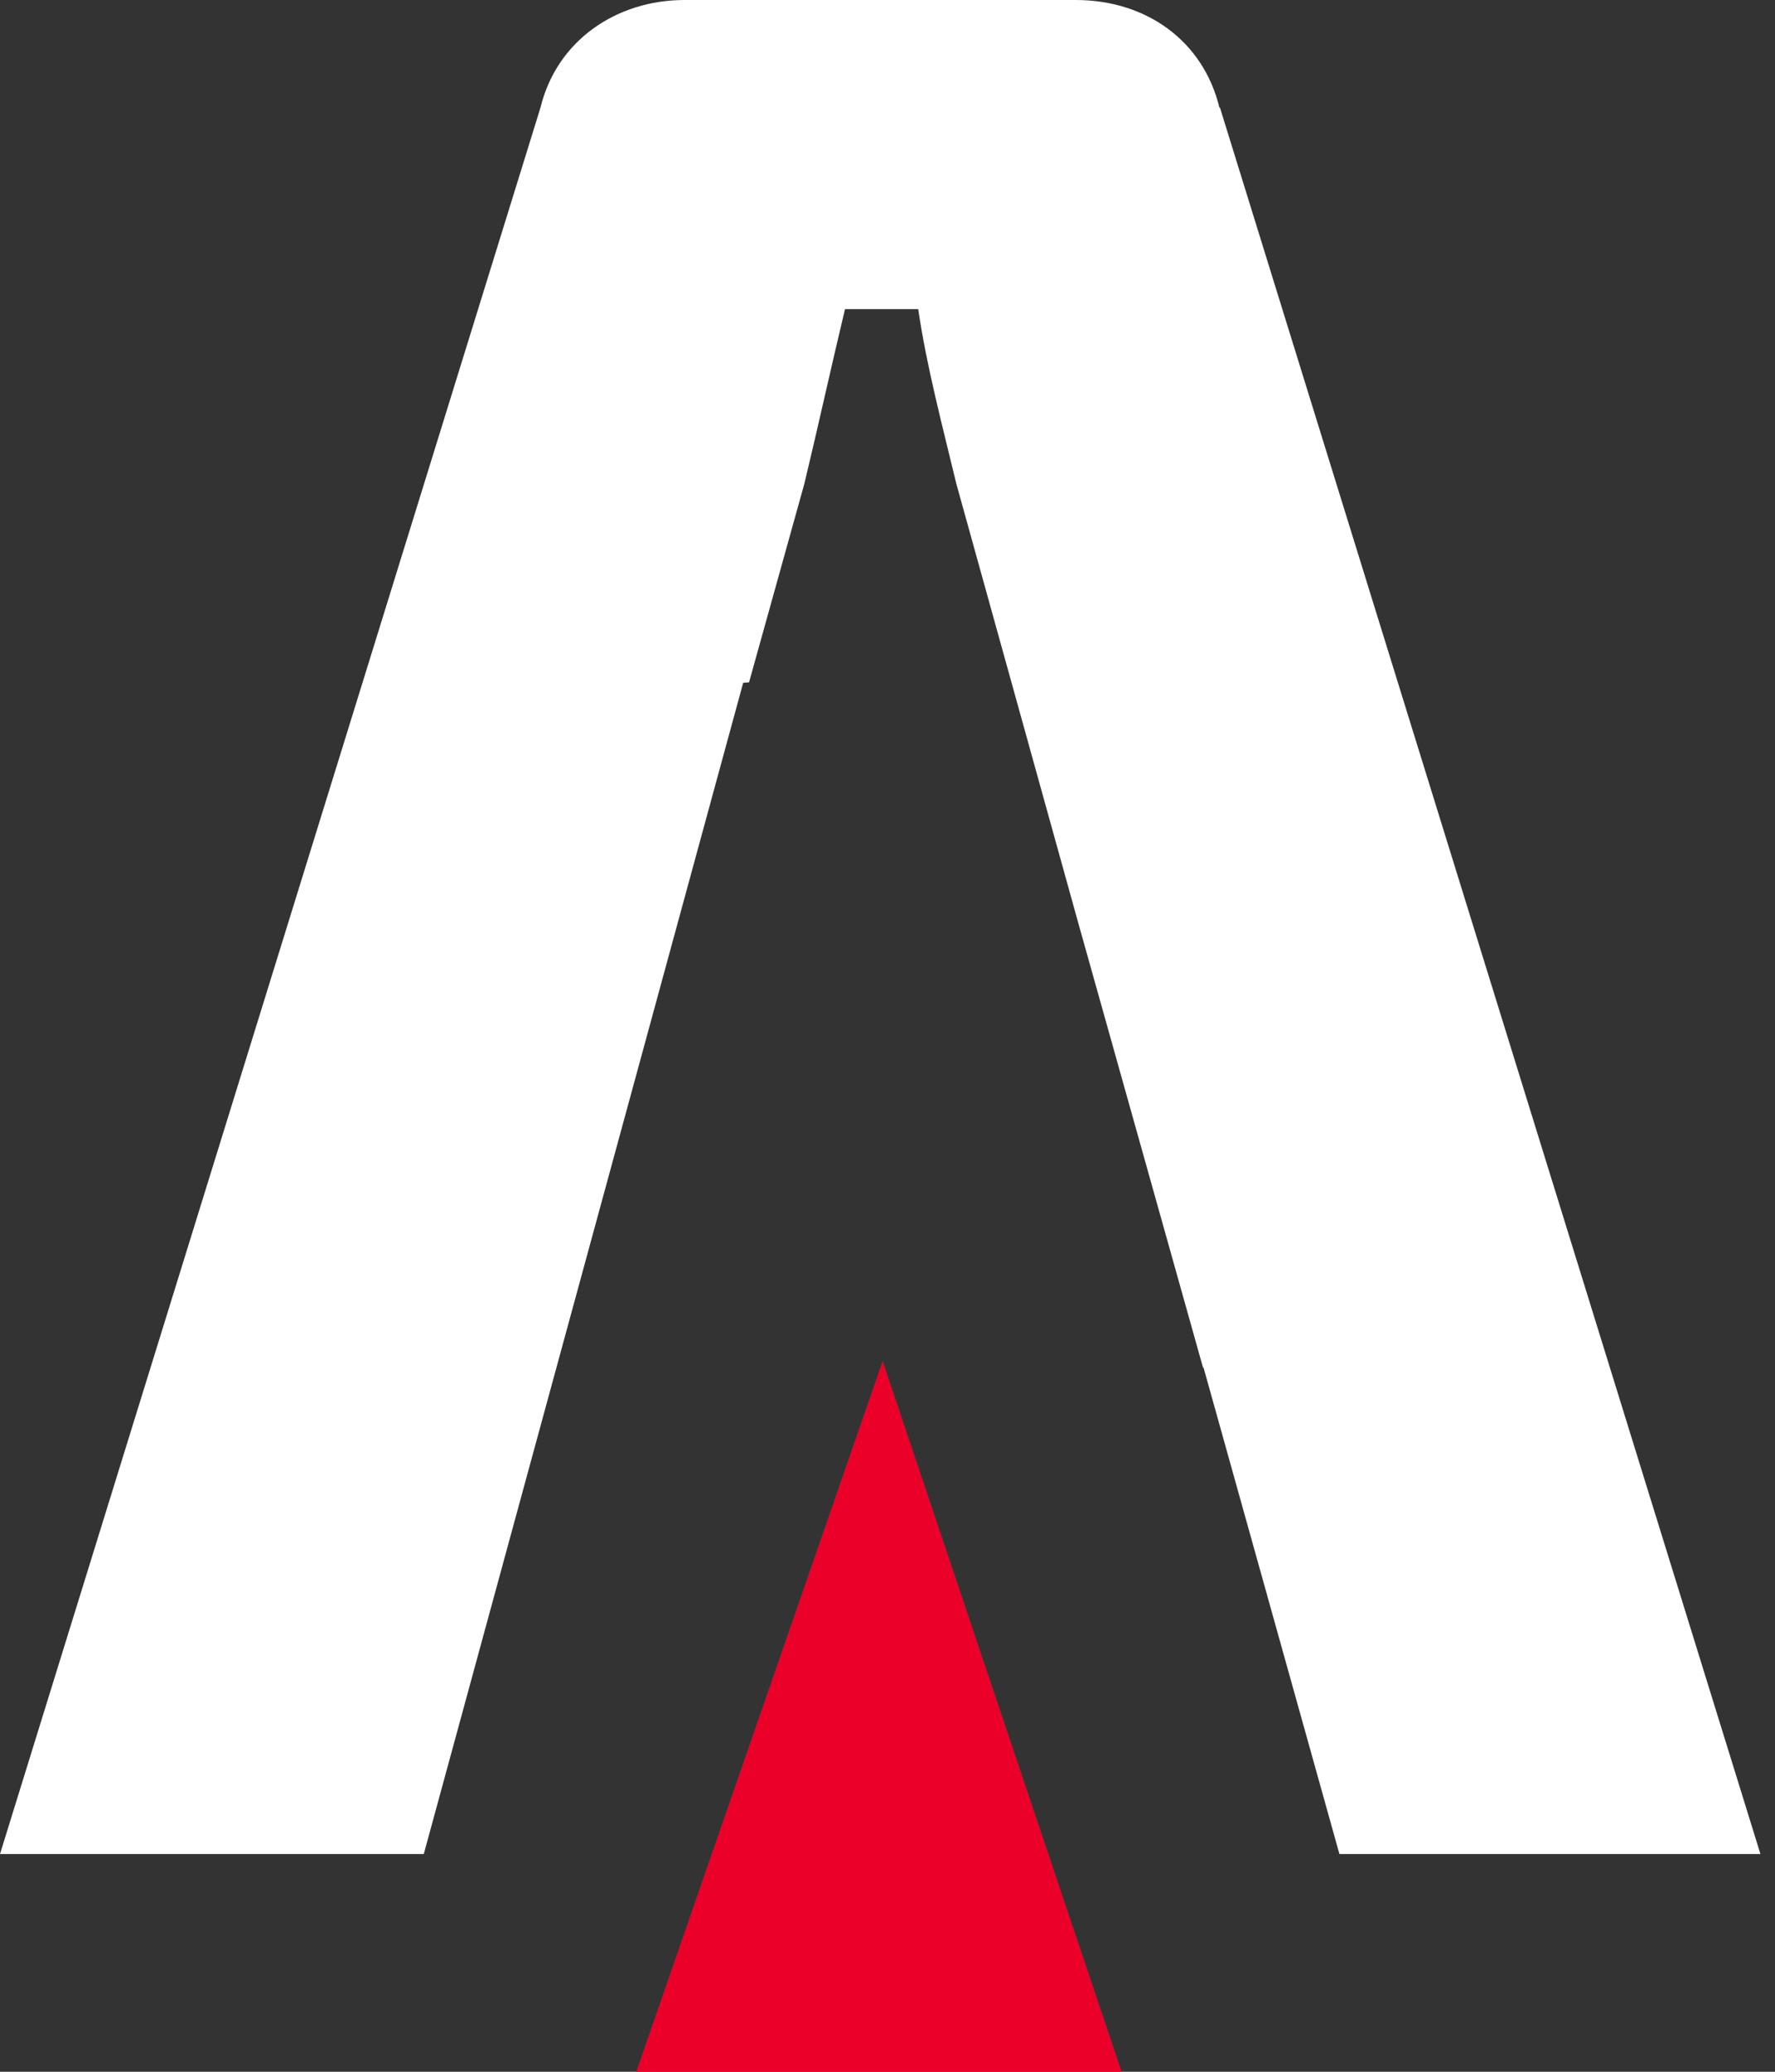 <svg width="48" height="56" viewBox="0 0 48 56" fill="none" xmlns="http://www.w3.org/2000/svg">
<rect x="0" y="0" width="48" height="56" fill="#333333" stroke="none"/>
<path d="M23.869 36.784L17.204 56H30.332L23.869 36.784Z" fill="#EA0029"/>
<path d="M32.976 2.908C32.533 1.095 30.99 0 29.087 0H18.512C16.678 0 15.059 1.088 14.616 2.908L0 50.115H11.46L20.097 18.457L20.256 18.443L21.751 13.078C22.118 11.552 22.485 9.882 22.851 8.356H24.831C25.052 9.882 25.495 11.552 25.862 13.078L29.156 24.938L32.533 36.968H32.547L36.221 50.115H47.606L32.99 2.908H32.976Z" fill="white"/>
</svg>
